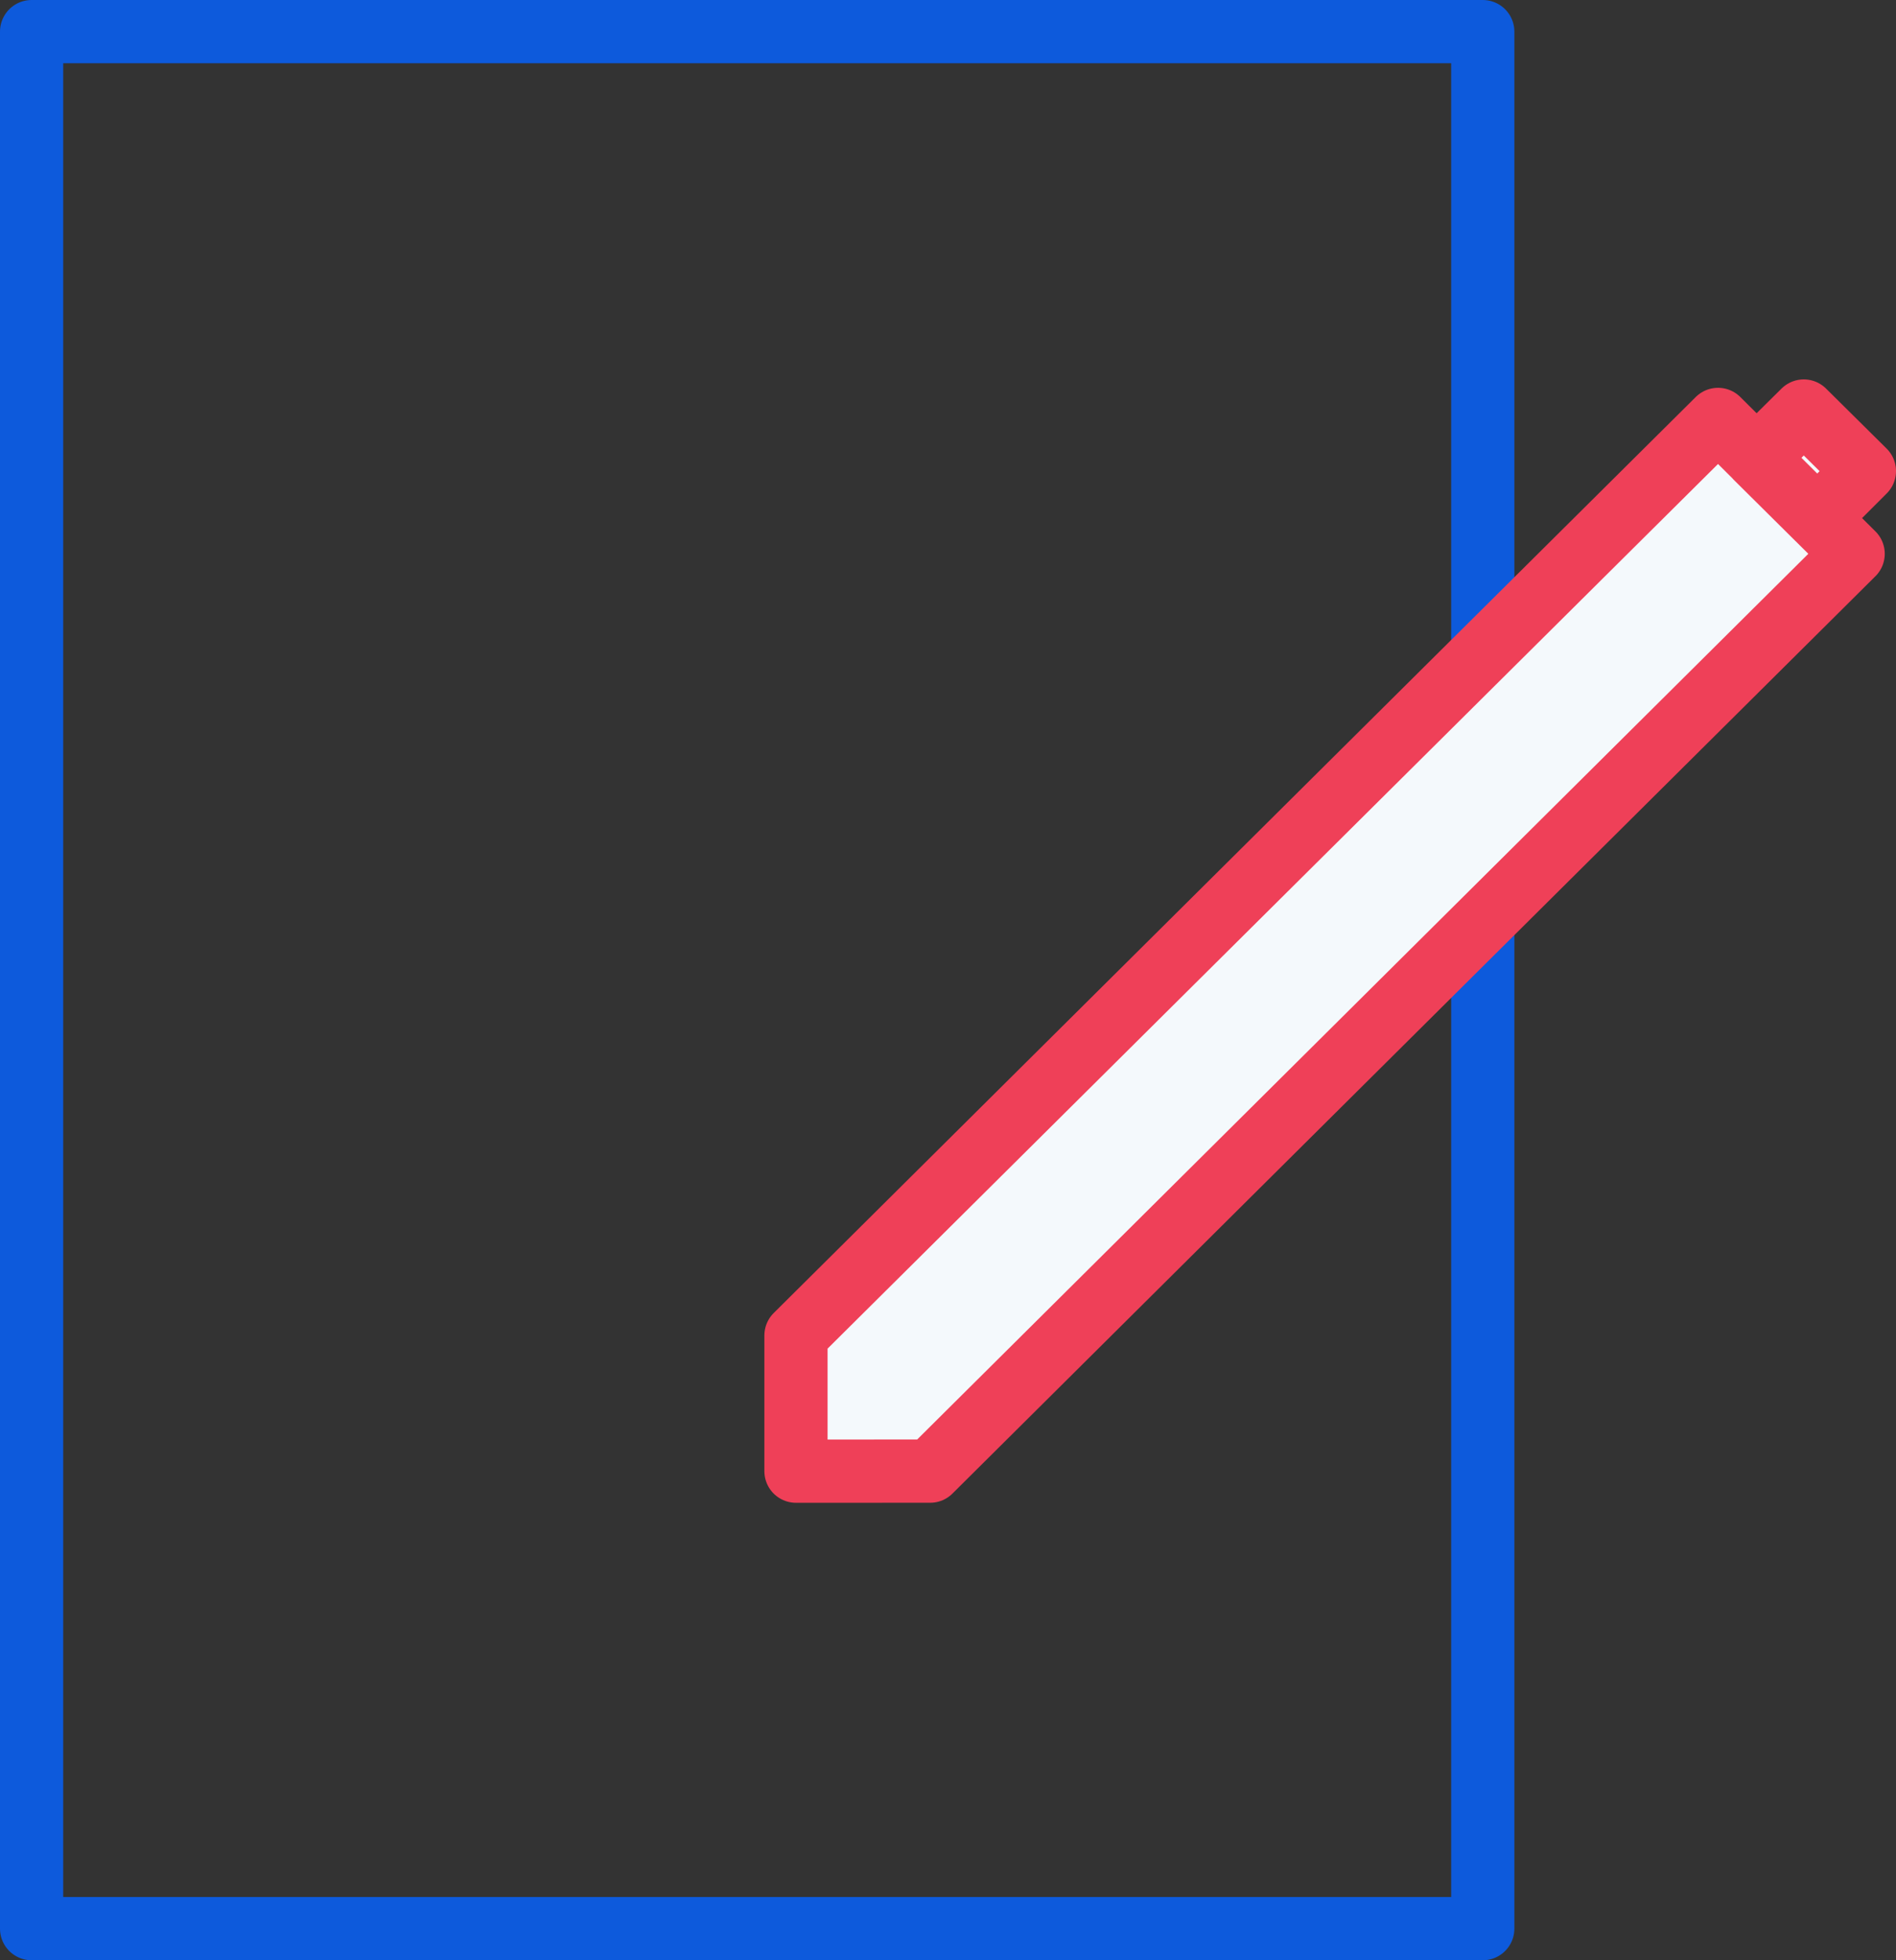 <svg width="60" height="62" viewBox="0 0 60 62" fill="none" xmlns="http://www.w3.org/2000/svg">
<rect x="0" y="0" width="60" height="62" fill="#333333" stroke="none"/>
<path d="M46.923 1V61H1V1H46.923V1Z" stroke="#0D5ADC" stroke-width="2" stroke-linecap="round" stroke-linejoin="round"/>
<path d="M58.644 17.516L54.368 13.266L25.189 42.239V46.531L29.436 46.53L58.644 17.516V17.516ZM59 14.899L57.082 13L55.585 14.481L57.509 16.389L59 14.899V14.899Z" fill="#F4F9FC" stroke="#EF4058" stroke-width="2" stroke-linecap="round" stroke-linejoin="round"/>
</svg>
